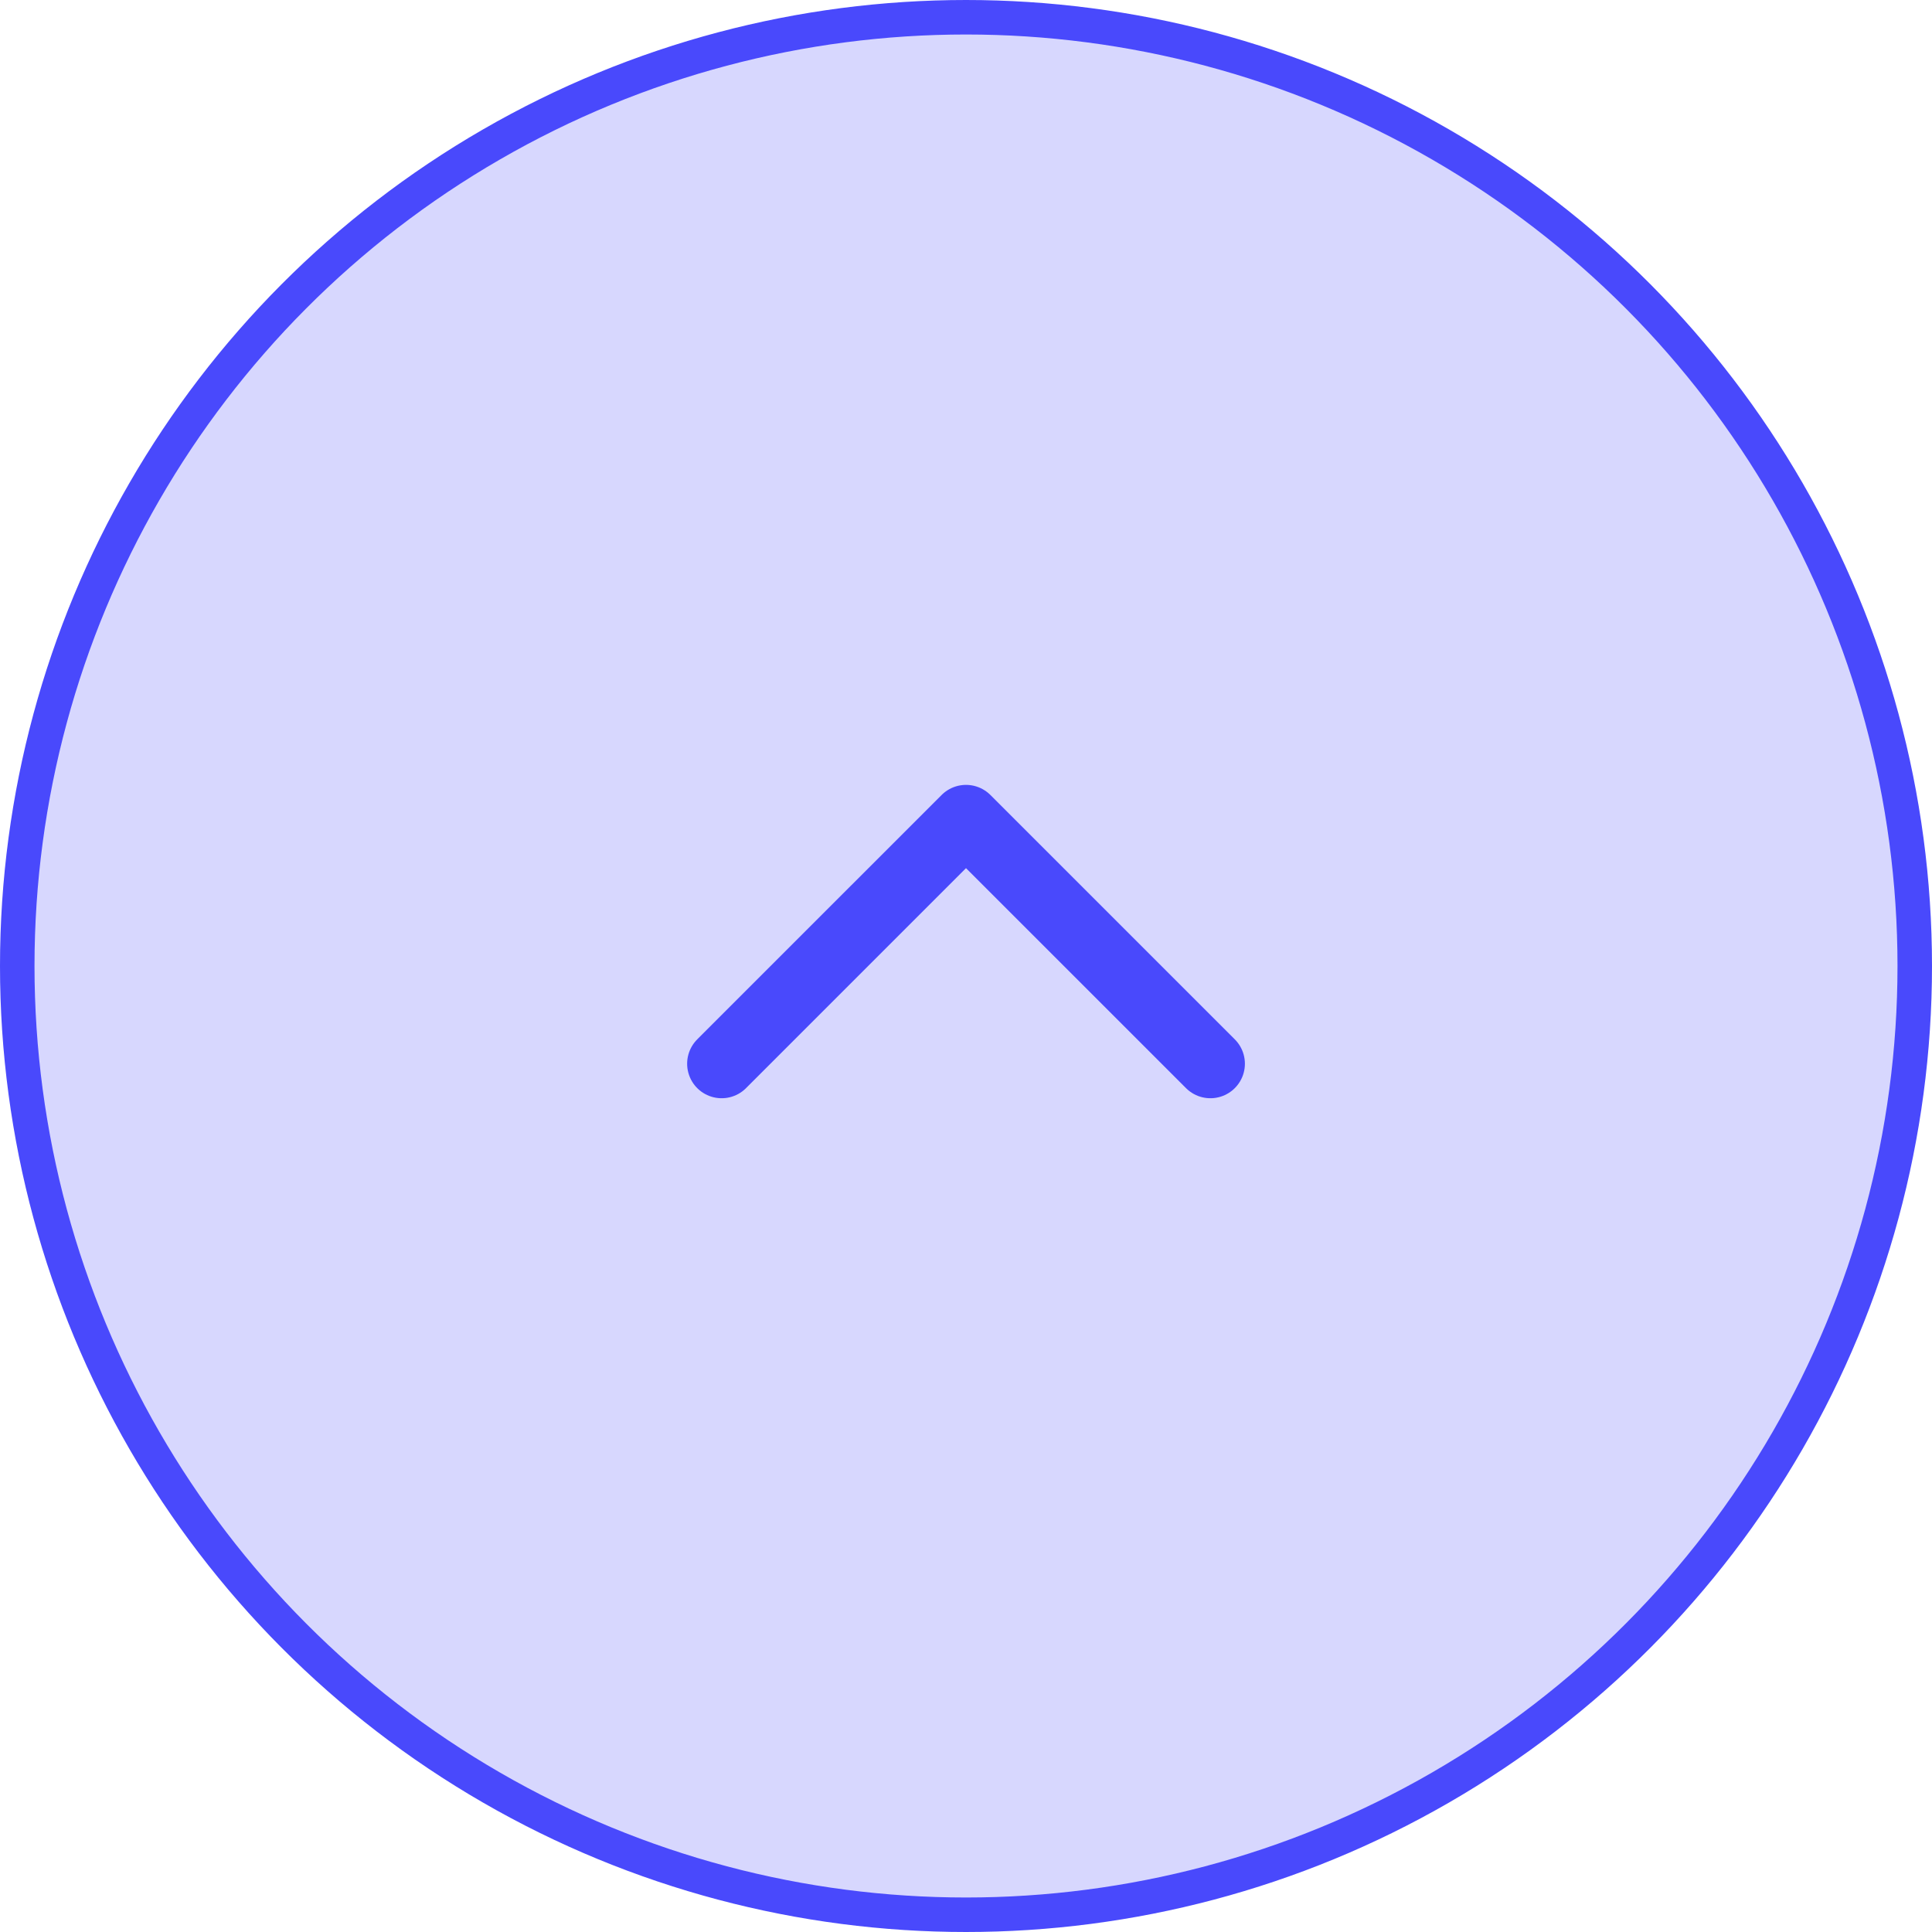 <svg width="56" height="56" viewBox="0 0 56 56" fill="none" xmlns="http://www.w3.org/2000/svg">
<circle cx="28" cy="28" r="27.5" fill="#4949FC" fill-opacity="0.22" stroke="#4949FC"/>
<path d="M35.084 30.833L28 23.75L20.917 30.833" stroke="#4949FC" stroke-width="2" stroke-linecap="round" stroke-linejoin="round"/>
</svg>
